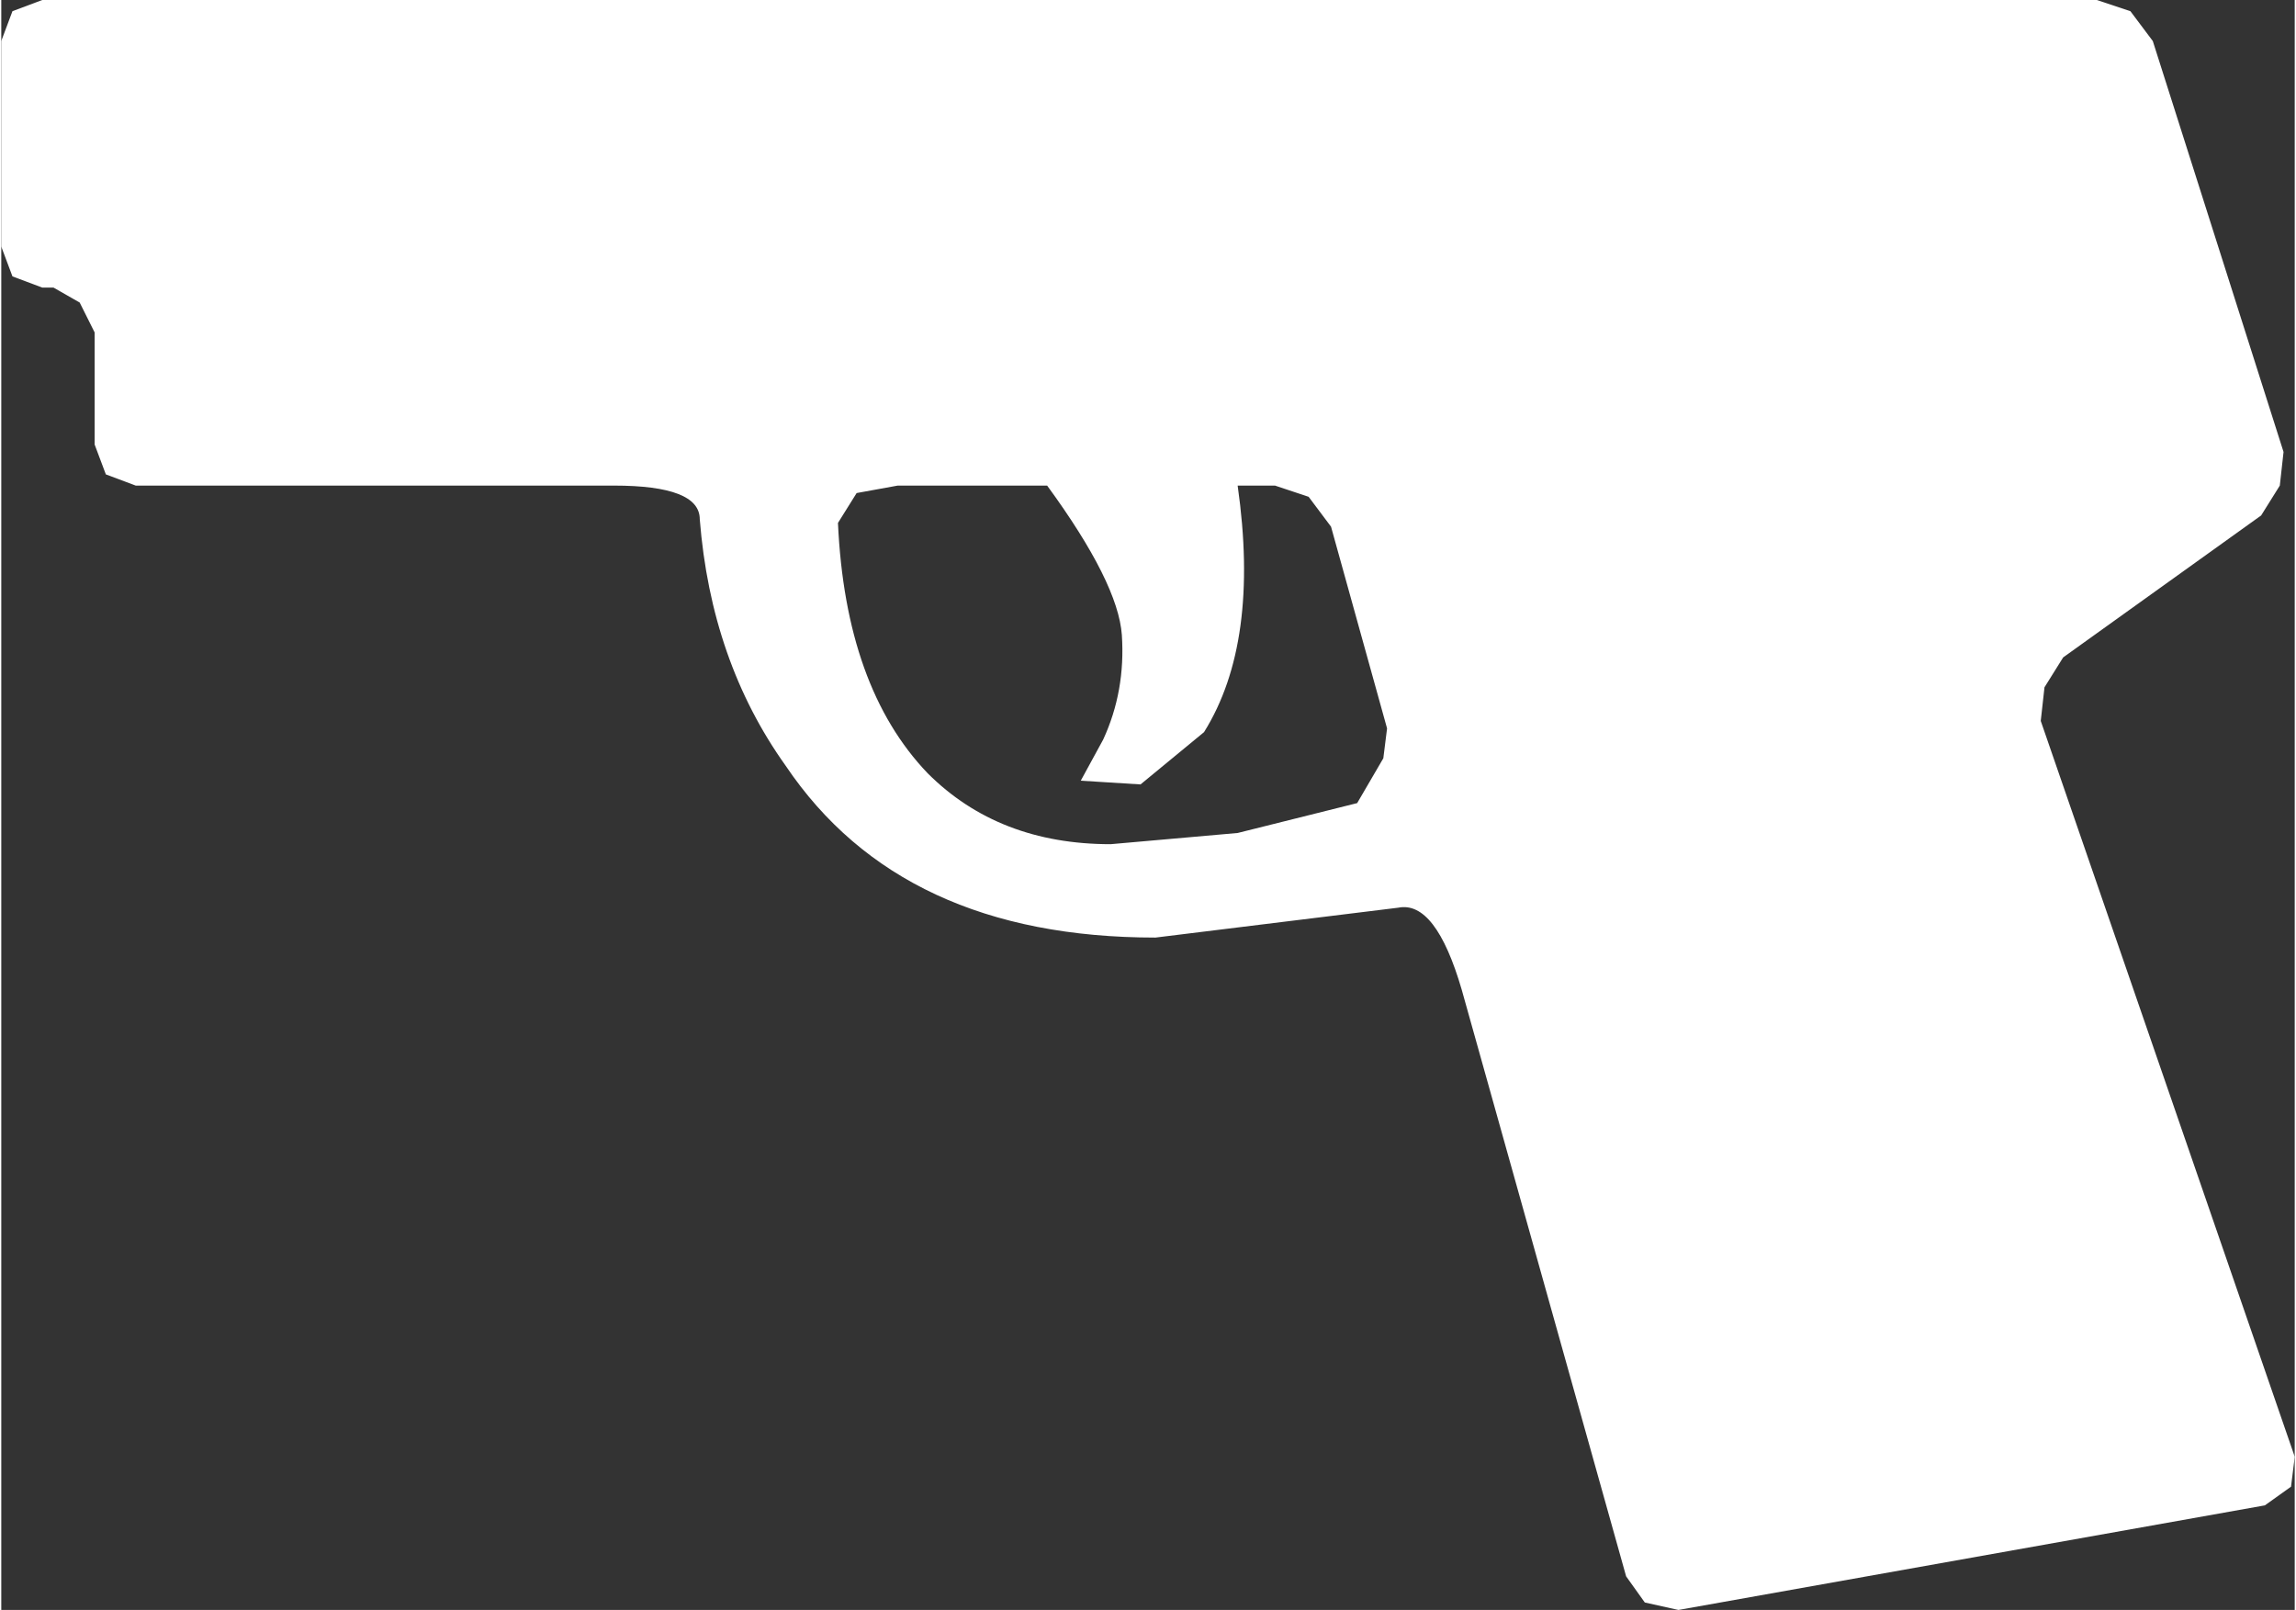 <?xml version='1.0' encoding='UTF-8'?>
<svg xmlns:xlink="http://www.w3.org/1999/xlink" xmlns="http://www.w3.org/2000/svg" version="1.1" width="512px" height="359px" viewBox="-240.65 -168.533 512 359.401"><rect x="-240.65" y="-168.533" width="512" height="359.401" fill="#333333" stroke="none"/><defs><g id="c82"><path fill="#ffffff" stroke="none" d="M15.2 -4.7 L15.15 -4.25 14.9 -3.85 12.25 -1.95 12.0 -1.55 11.95 -1.1 15.35 8.75 15.3 9.15 14.95 9.4 7.1 10.8 6.65 10.7 6.4 10.35 4.2 2.5 Q3.85 1.3 3.35 1.4 L0.1 1.8 Q-3.3 1.8 -4.85 -0.5 -5.85 -1.9 -6.0 -3.8 -6.0 -4.25 -7.15 -4.25 L-13.55 -4.25 -13.95 -4.4 -14.1 -4.8 -14.1 -6.3 -14.3 -6.7 -14.65 -6.9 -14.8 -6.9 -15.2 -7.05 -15.35 -7.45 -15.35 -10.2 -15.2 -10.6 -14.8 -10.75 12.7 -10.75 13.15 -10.6 13.45 -10.2 15.2 -4.7 M1.2 -4.25 Q1.5 -2.15 0.75 -0.95 L-0.1 -0.25 -0.9 -0.3 -0.6 -0.85 Q-0.3 -1.5 -0.35 -2.25 -0.4 -2.95 -1.35 -4.25 L-3.35 -4.25 -3.9 -4.15 -4.15 -3.75 Q-4.05 -1.55 -2.95 -0.4 -2.0 0.55 -0.5 0.55 L1.2 0.4 2.8 0.0 3.15 -0.6 3.2 -1.0 2.45 -3.7 2.15 -4.1 1.7 -4.25 1.2 -4.25"/></g></defs><g><g><use transform="matrix(16.678,0.0,0.0,16.678,15.35,10.75)" xlink:href="#c82"/></g></g></svg>
